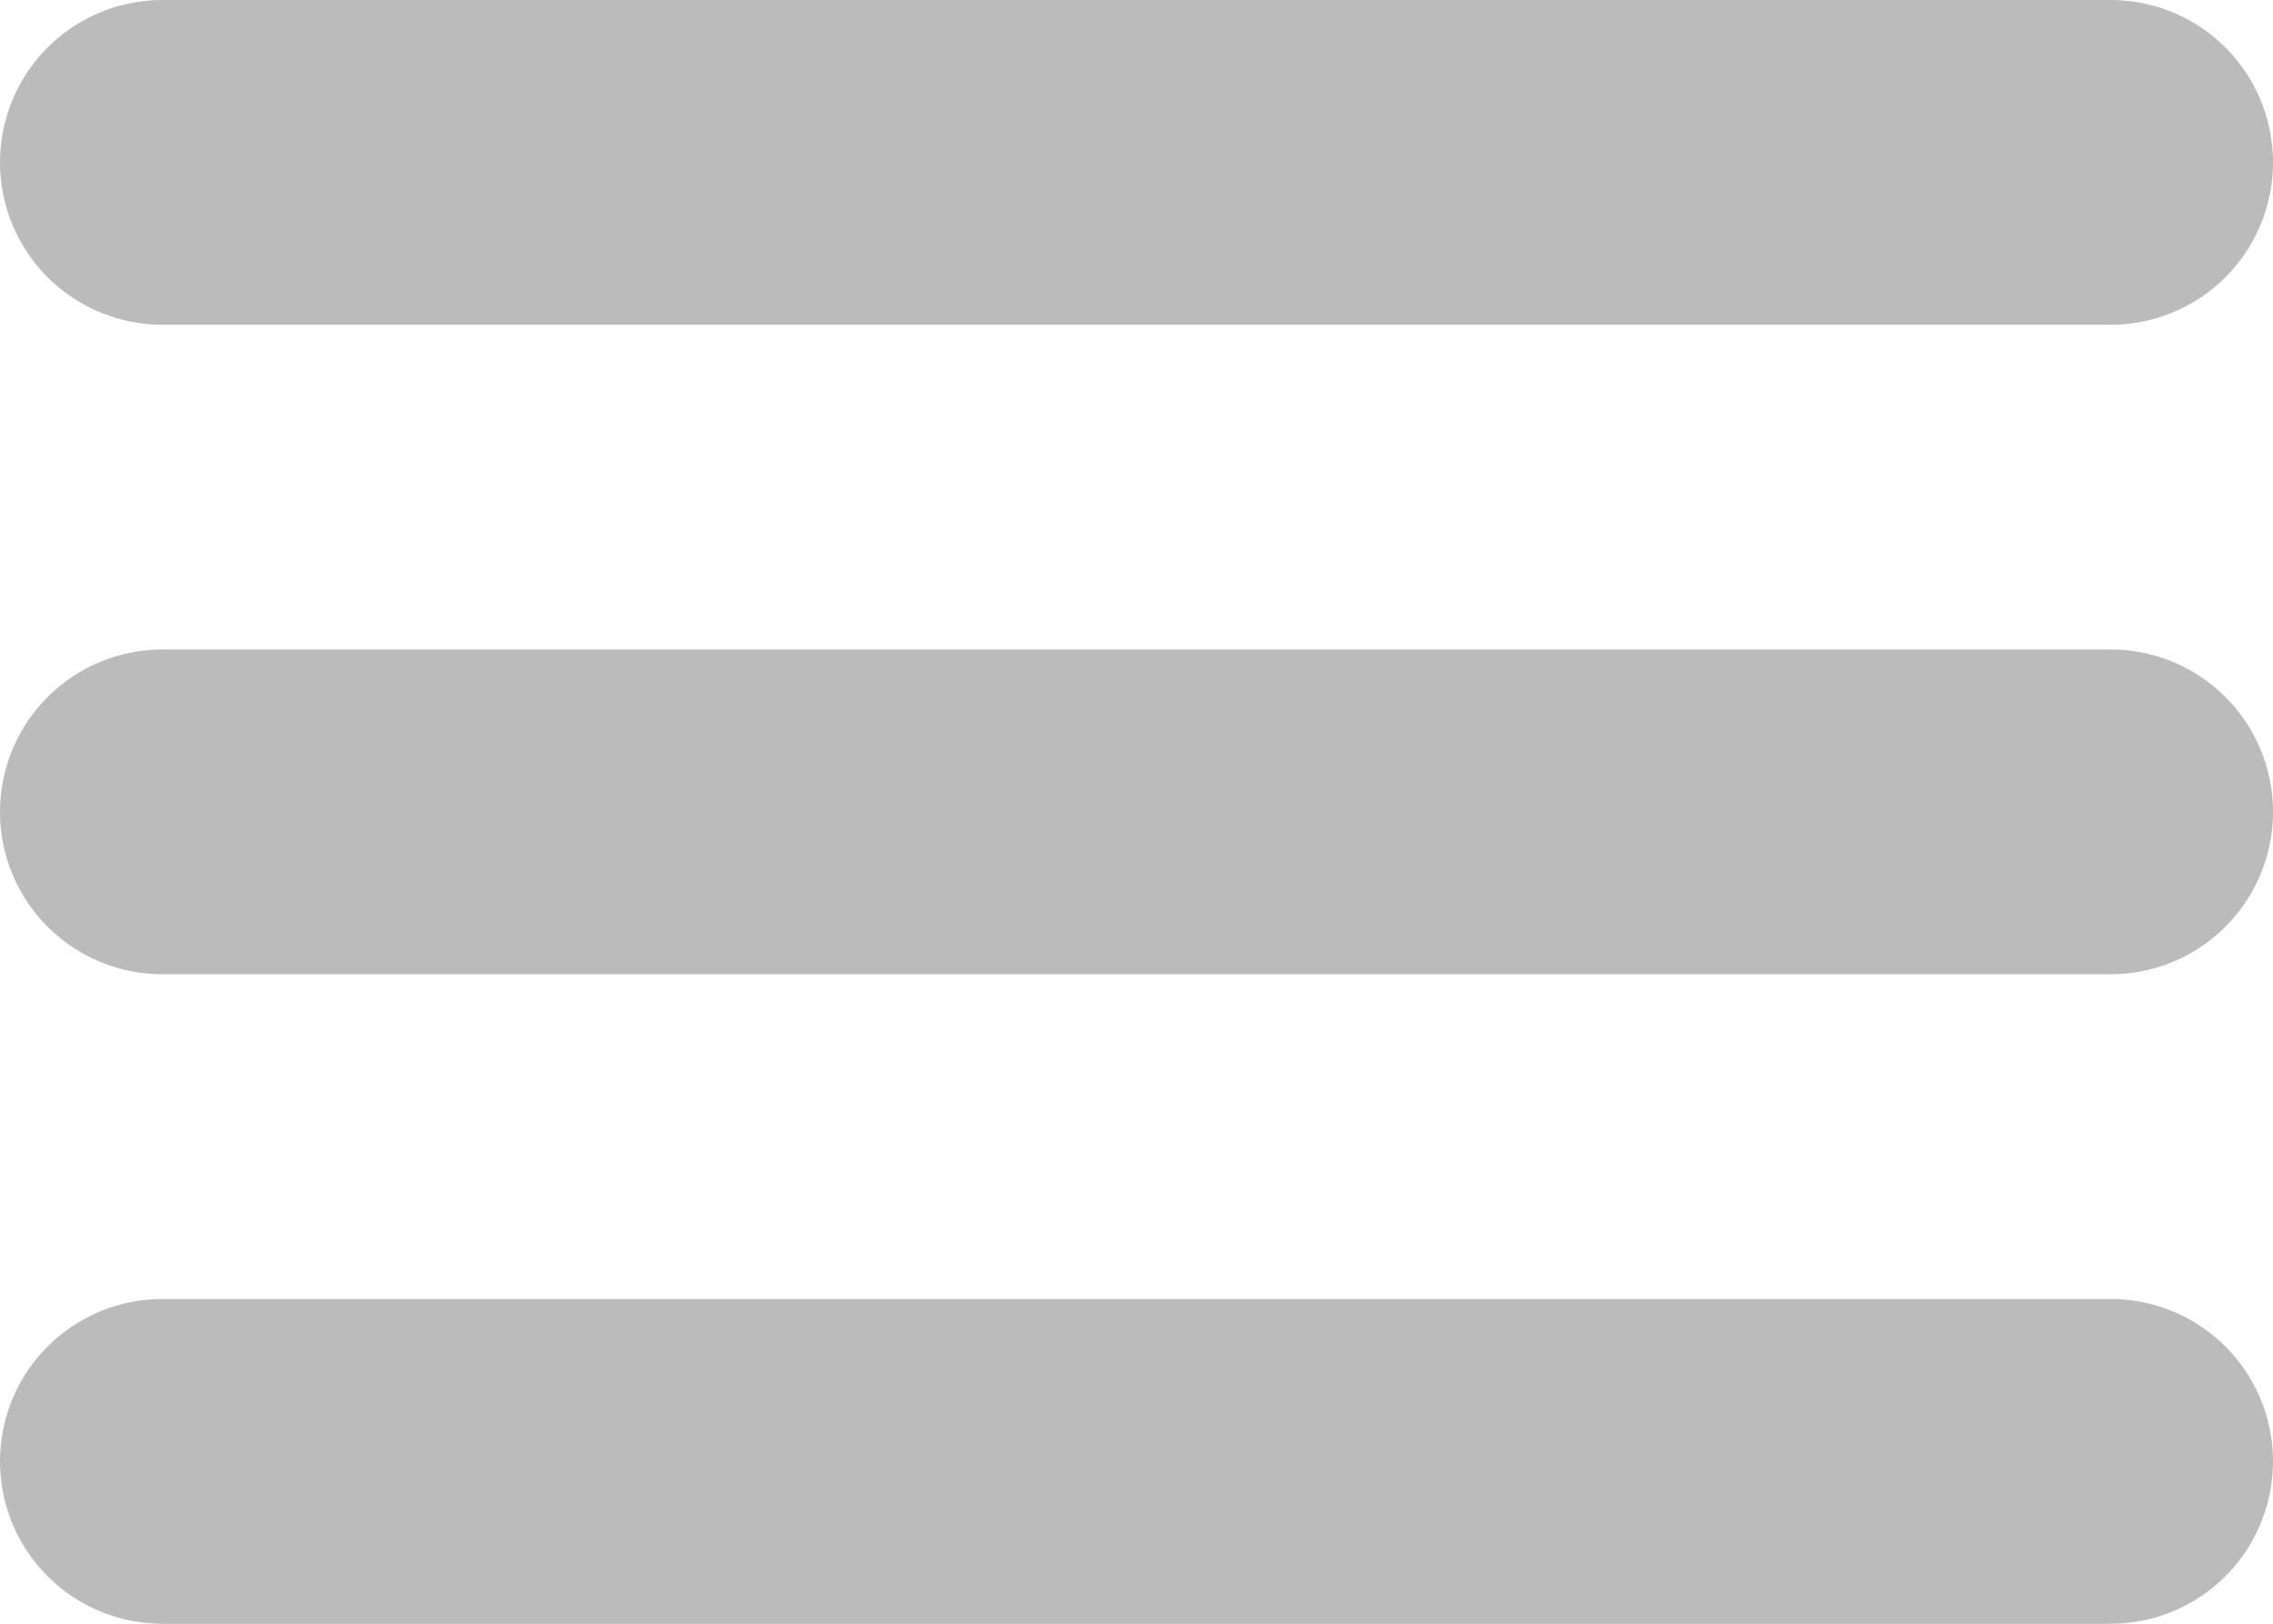 <svg width="14" height="10" viewBox="0 0 14 10" fill="none" xmlns="http://www.w3.org/2000/svg">
<path d="M1 1H13M1 5H13M1 9H13" stroke="#BBBBBB" stroke-width="2" stroke-linecap="round" stroke-linejoin="round"/>
</svg>
